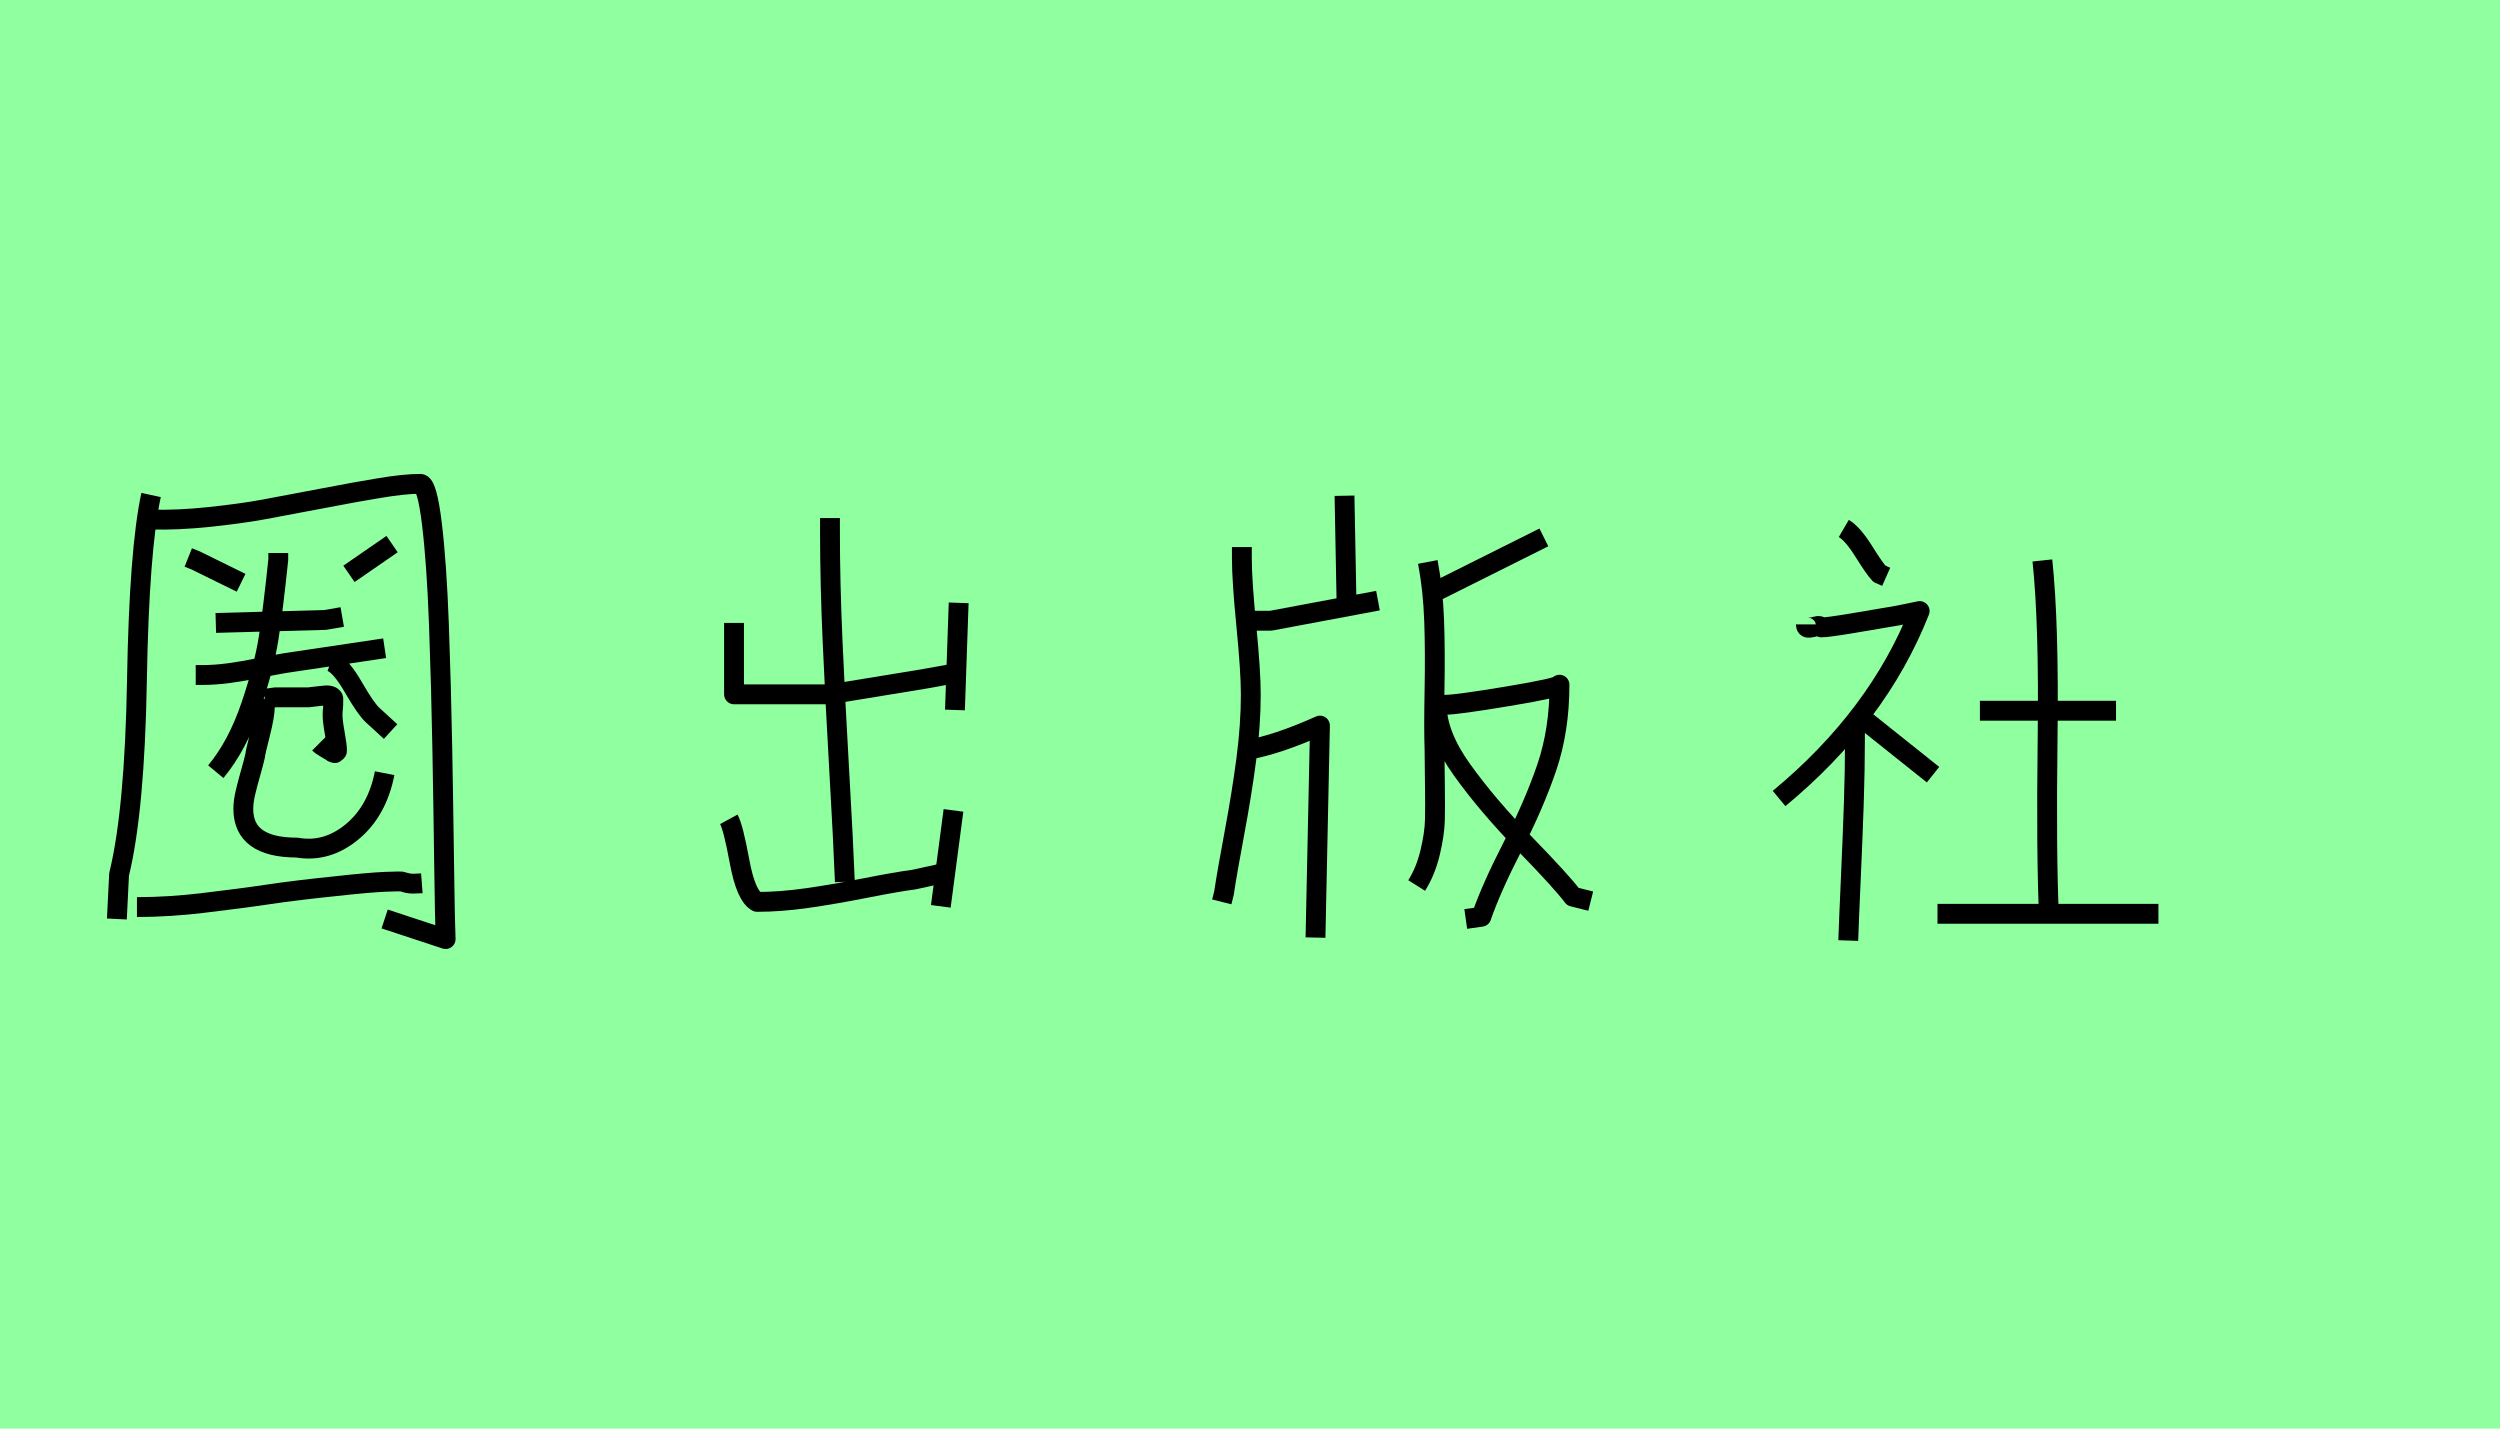 <?xml version="1.0" encoding="utf-8" standalone="no"?>
<!DOCTYPE svg PUBLIC "-//W3C//DTD SVG 1.1//EN"
  "http://www.w3.org/Graphics/SVG/1.1/DTD/svg11.dtd">
<svg xmlns:xlink="http://www.w3.org/1999/xlink" width="126pt" height="72pt" viewBox="0 0 126 72" xmlns="http://www.w3.org/2000/svg" version="1.1">
 <defs>
  <style type="text/css">*{stroke-linejoin: round; stroke-linecap: butt}</style>
 </defs>
 <g id="figure_1">
  <g id="patch_1">
   <path d="M 0 72 
L 126 72 
L 126 0 
L 0 0 
z
" style="fill: #8fff9f"/>
  </g>
  <g id="axes_1">
   <g id="patch_2">
    <path d="M 6.902 45.717 
Q 7.727 45.717 8.589 45.661 
Q 9.451 45.605 10.22 45.511 
Q 10.988 45.417 11.869 45.305 
Q 12.75 45.192 13.5 45.08 
Q 14.25 44.967 15.187 44.855 
Q 16.124 44.743 16.874 44.668 
Q 18.561 44.48 19.405 44.443 
Q 20.248 44.405 20.323 44.443 
Q 20.398 44.48 20.586 44.518 
Q 20.773 44.555 21.261 44.518 
M 19.761 27.422 
L 17.587 28.922 
M 9.489 28.097 
L 9.864 28.247 
L 12.151 29.372 
M 13.35 35.22 
L 13.35 35.595 
Q 13.35 36.045 13.107 37.001 
Q 12.863 37.957 12.863 38.069 
Q 12.788 38.407 12.638 38.932 
Q 12.488 39.456 12.375 39.925 
Q 12.263 40.394 12.263 40.769 
Q 12.263 42.718 14.962 42.718 
Q 16.462 42.981 17.737 41.931 
Q 19.011 40.881 19.386 38.969 
M 16.087 37.47 
Q 16.199 37.582 16.462 37.732 
Q 16.724 37.882 16.762 37.919 
Q 16.799 37.919 16.874 37.957 
Q 16.987 37.882 16.987 37.844 
Q 16.987 37.582 16.874 36.963 
Q 16.762 36.345 16.762 36.045 
Q 16.762 35.857 16.781 35.726 
Q 16.799 35.595 16.799 35.22 
Q 16.799 35.145 16.687 35.089 
Q 16.574 35.033 16.387 35.051 
Q 16.199 35.07 16.031 35.089 
Q 15.862 35.108 15.712 35.126 
Q 15.562 35.145 15.562 35.145 
L 13.875 35.145 
L 13.35 35.22 
M 16.687 33.346 
Q 17.174 33.533 17.811 34.639 
Q 18.449 35.745 18.786 36.045 
L 19.686 36.87 
M 9.864 34.02 
L 10.201 34.02 
Q 10.838 34.02 11.532 33.927 
Q 12.226 33.833 13.069 33.664 
Q 13.913 33.496 14.362 33.421 
L 19.386 32.671 
M 10.876 31.396 
L 16.387 31.246 
L 17.249 31.096 
M 14.025 27.872 
L 14.025 28.21 
Q 13.763 30.721 13.538 32.165 
Q 13.313 33.608 12.638 35.595 
Q 11.963 37.582 10.876 38.894 
M 7.164 26.185 
L 7.614 26.185 
Q 8.964 26.223 10.557 26.054 
Q 12.151 25.885 13.275 25.679 
Q 14.4 25.473 16.256 25.117 
Q 18.111 24.761 19.049 24.611 
Q 20.361 24.386 21.186 24.386 
Q 21.523 24.386 21.767 26.391 
Q 22.01 28.397 22.123 31.509 
Q 22.235 34.62 22.292 37.713 
Q 22.348 40.806 22.385 43.655 
Q 22.423 46.505 22.46 47.329 
L 19.386 46.317 
M 7.614 24.948 
Q 7.014 27.722 6.902 34.283 
Q 6.79 40.844 6.002 44.068 
L 5.89 46.317 
" clip-path="url(#p6d03c78069)" style="fill: none; stroke: #000000; stroke-linejoin: miter"/>
   </g>
  </g>
  <g id="axes_2">
   <g id="patch_3">
    <path d="M 48.055 40.844 
L 47.417 45.68 
M 36.733 41.293 
Q 36.958 41.706 37.276 43.43 
Q 37.595 45.155 38.157 45.455 
Q 39.32 45.455 40.651 45.267 
Q 41.981 45.08 43.593 44.761 
Q 45.206 44.443 46.068 44.33 
L 47.605 43.993 
M 41.831 26.11 
L 41.831 26.785 
Q 41.831 29.372 41.963 32.333 
Q 42.094 35.295 42.3 38.894 
Q 42.506 42.493 42.581 44.443 
M 48.317 30.384 
L 48.13 35.783 
M 36.995 31.396 
L 36.995 34.995 
L 38.532 34.995 
L 41.831 34.995 
L 46.63 34.208 
L 47.867 33.983 
" clip-path="url(#p6de59905cc)" style="fill: none; stroke: #000000; stroke-linejoin: miter"/>
   </g>
  </g>
  <g id="axes_3">
   <g id="patch_4">
    <path d="M 72.412 35.295 
L 72.412 35.52 
Q 72.412 37.02 73.687 38.8 
Q 74.961 40.581 76.855 42.531 
Q 78.748 44.48 79.273 45.192 
L 80.172 45.417 
M 72.412 35.52 
L 72.862 35.52 
Q 73.424 35.52 76.011 35.089 
Q 78.598 34.658 78.598 34.508 
Q 78.598 36.795 77.961 38.669 
Q 77.323 40.544 76.236 42.662 
Q 75.149 44.78 74.661 46.205 
L 73.874 46.317 
M 72.187 29.897 
L 77.811 27.085 
M 71.962 28.322 
Q 72.225 29.709 72.281 31.284 
Q 72.337 32.858 72.3 34.789 
Q 72.262 36.72 72.3 37.769 
Q 72.3 38.257 72.318 39.456 
Q 72.337 40.656 72.318 41.35 
Q 72.3 42.043 72.075 42.981 
Q 71.85 43.918 71.4 44.63 
M 62.815 37.807 
Q 64.352 37.545 66.526 36.57 
L 66.301 47.254 
M 67.763 24.985 
L 67.876 30.946 
M 62.927 31.284 
L 63.152 31.284 
L 64.052 31.284 
L 69.45 30.272 
M 62.59 27.572 
L 62.59 28.135 
Q 62.59 29.259 62.815 31.546 
Q 63.04 33.833 63.04 34.995 
Q 63.04 36.532 62.815 38.257 
Q 62.59 39.981 62.215 41.987 
Q 61.84 43.993 61.69 45.005 
L 61.578 45.455 
" clip-path="url(#pcb8b8d1394)" style="fill: none; stroke: #000000; stroke-linejoin: miter"/>
   </g>
  </g>
  <g id="axes_4">
   <g id="patch_5">
    <path d="M 97.65 46.055 
L 108.785 46.055 
M 102.936 28.247 
Q 103.274 31.434 103.199 37.245 
Q 103.124 43.056 103.274 46.317 
M 99.787 35.82 
L 106.648 35.82 
M 93.714 36.082 
L 97.425 39.044 
M 93.489 36.757 
L 93.489 37.282 
Q 93.489 38.782 93.433 40.469 
Q 93.377 42.156 93.283 44.236 
Q 93.189 46.317 93.152 47.404 
M 91.015 31.471 
Q 91.015 31.659 91.183 31.64 
Q 91.352 31.621 91.54 31.565 
Q 91.727 31.509 91.802 31.621 
Q 92.102 31.621 93.339 31.415 
Q 94.576 31.209 95.663 31.021 
L 96.751 30.796 
Q 94.651 36.12 89.665 40.244 
M 92.927 26.635 
Q 93.377 26.897 93.939 27.797 
Q 94.501 28.697 94.726 28.922 
L 95.064 29.072 
" clip-path="url(#paf7d696b8f)" style="fill: none; stroke: #000000; stroke-linejoin: miter"/>
   </g>
  </g>
 </g>
 <defs>
  <clipPath id="p6d03c78069">
   <rect x="4.015" y="8.64" width="20.319" height="54.36"/>
  </clipPath>
  <clipPath id="p6de59905cc">
   <rect x="34.858" y="8.64" width="15.333" height="54.36"/>
  </clipPath>
  <clipPath id="pcb8b8d1394">
   <rect x="59.703" y="8.64" width="22.344" height="54.36"/>
  </clipPath>
  <clipPath id="paf7d696b8f">
   <rect x="87.791" y="8.64" width="22.869" height="54.36"/>
  </clipPath>
 </defs>
</svg>
